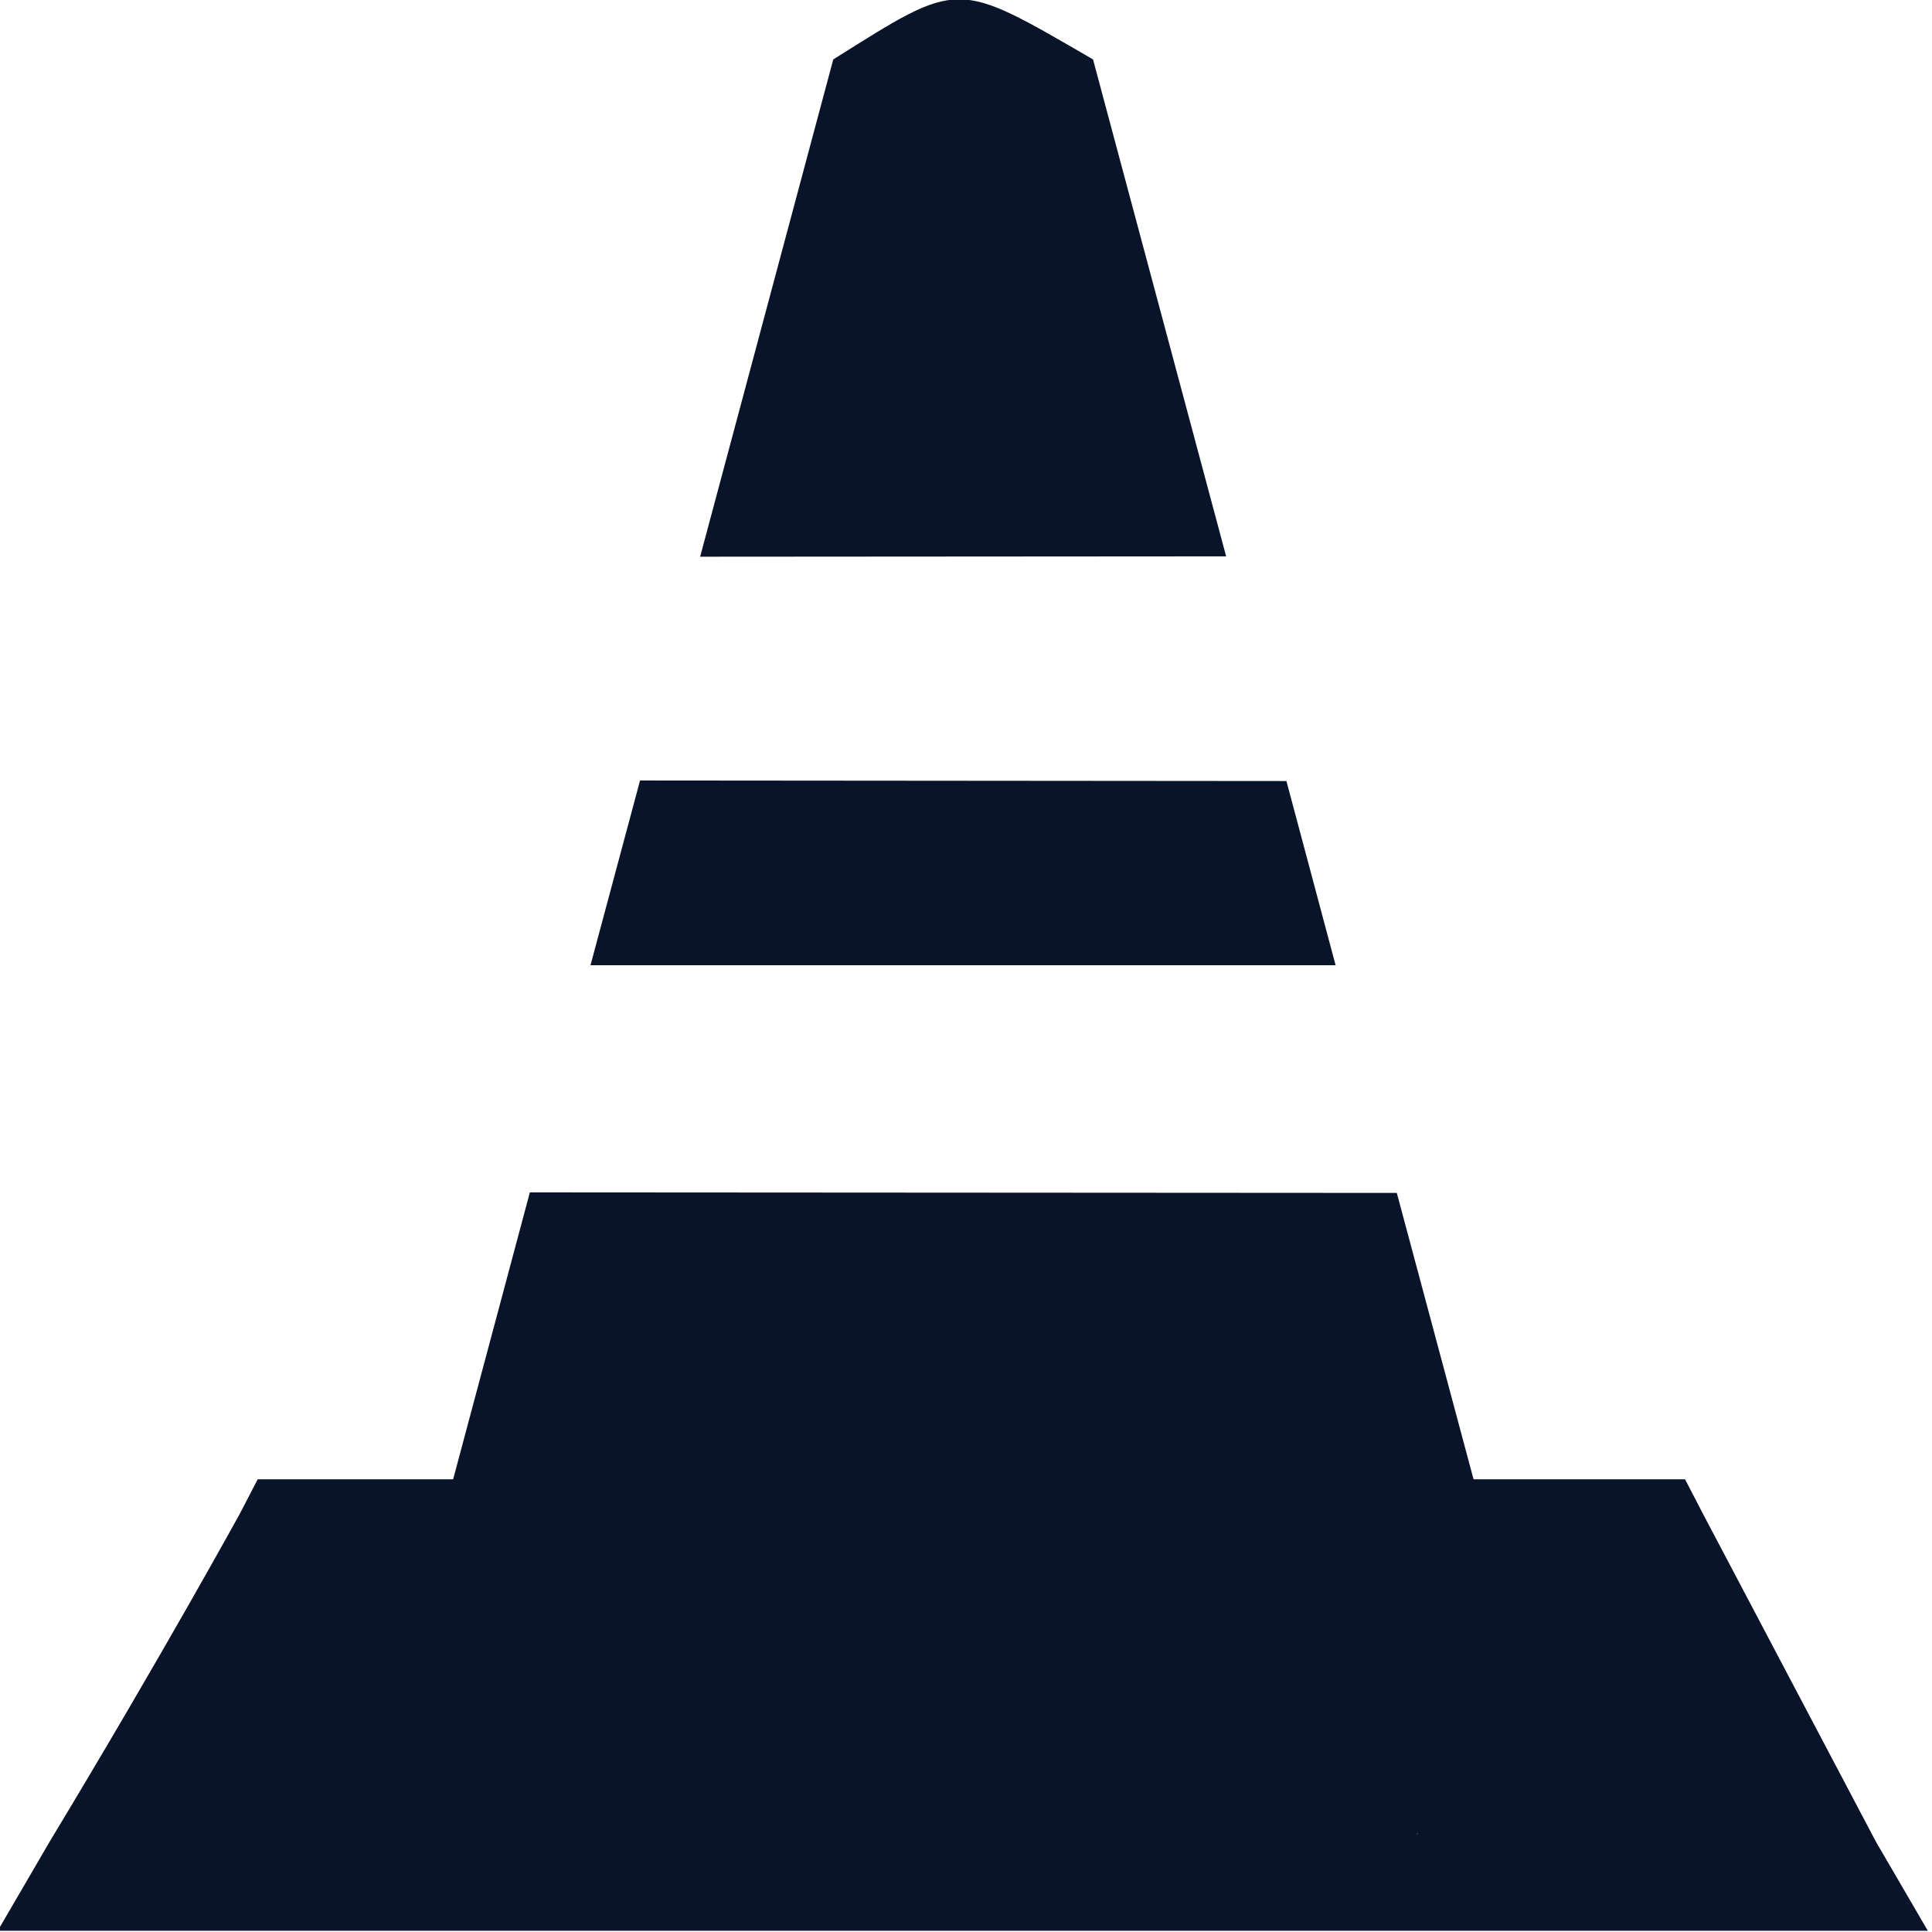 <svg xmlns="http://www.w3.org/2000/svg" width="16" height="16" viewBox="0 0 4.516 4.516">
 <g transform="matrix(.646 0 0 .623 -2.116 -178.12)" fill="#09142b" stroke-width=".727">
  <g transform="matrix(.669 0 0 .669 -7.834 95.42)">
   <path d="m18 293.03-0.094 0.188s-0.415 0.786-1.031 1.844l-0.281 0.5h10.439l-0.281-0.5-0.938-1.844-0.094-0.188h-7.532zm6.27 1.988 0.751-0.559 0.886 0.415-0.609-1.166c0.305-0.541-1.077 1.403-1.028 1.31z" />
   <path d="m21.792 284.73c-0.172 1e-3 -0.336 0.114-0.679 0.337l-0.72 2.789 2.845-2e-3 -0.72-2.787c-0.376-0.226-0.555-0.338-0.726-0.337zm-1.724 4.381-0.268 1.036h4.03l-0.266-1.033zm3.763 1.036 0.33 1.277zm0.33 1.277-4.689-3e-3 -0.418 1.621c1.996 1.141 3.332 1.211 5.527 7e-3z" />
  </g>
 </g>
</svg>